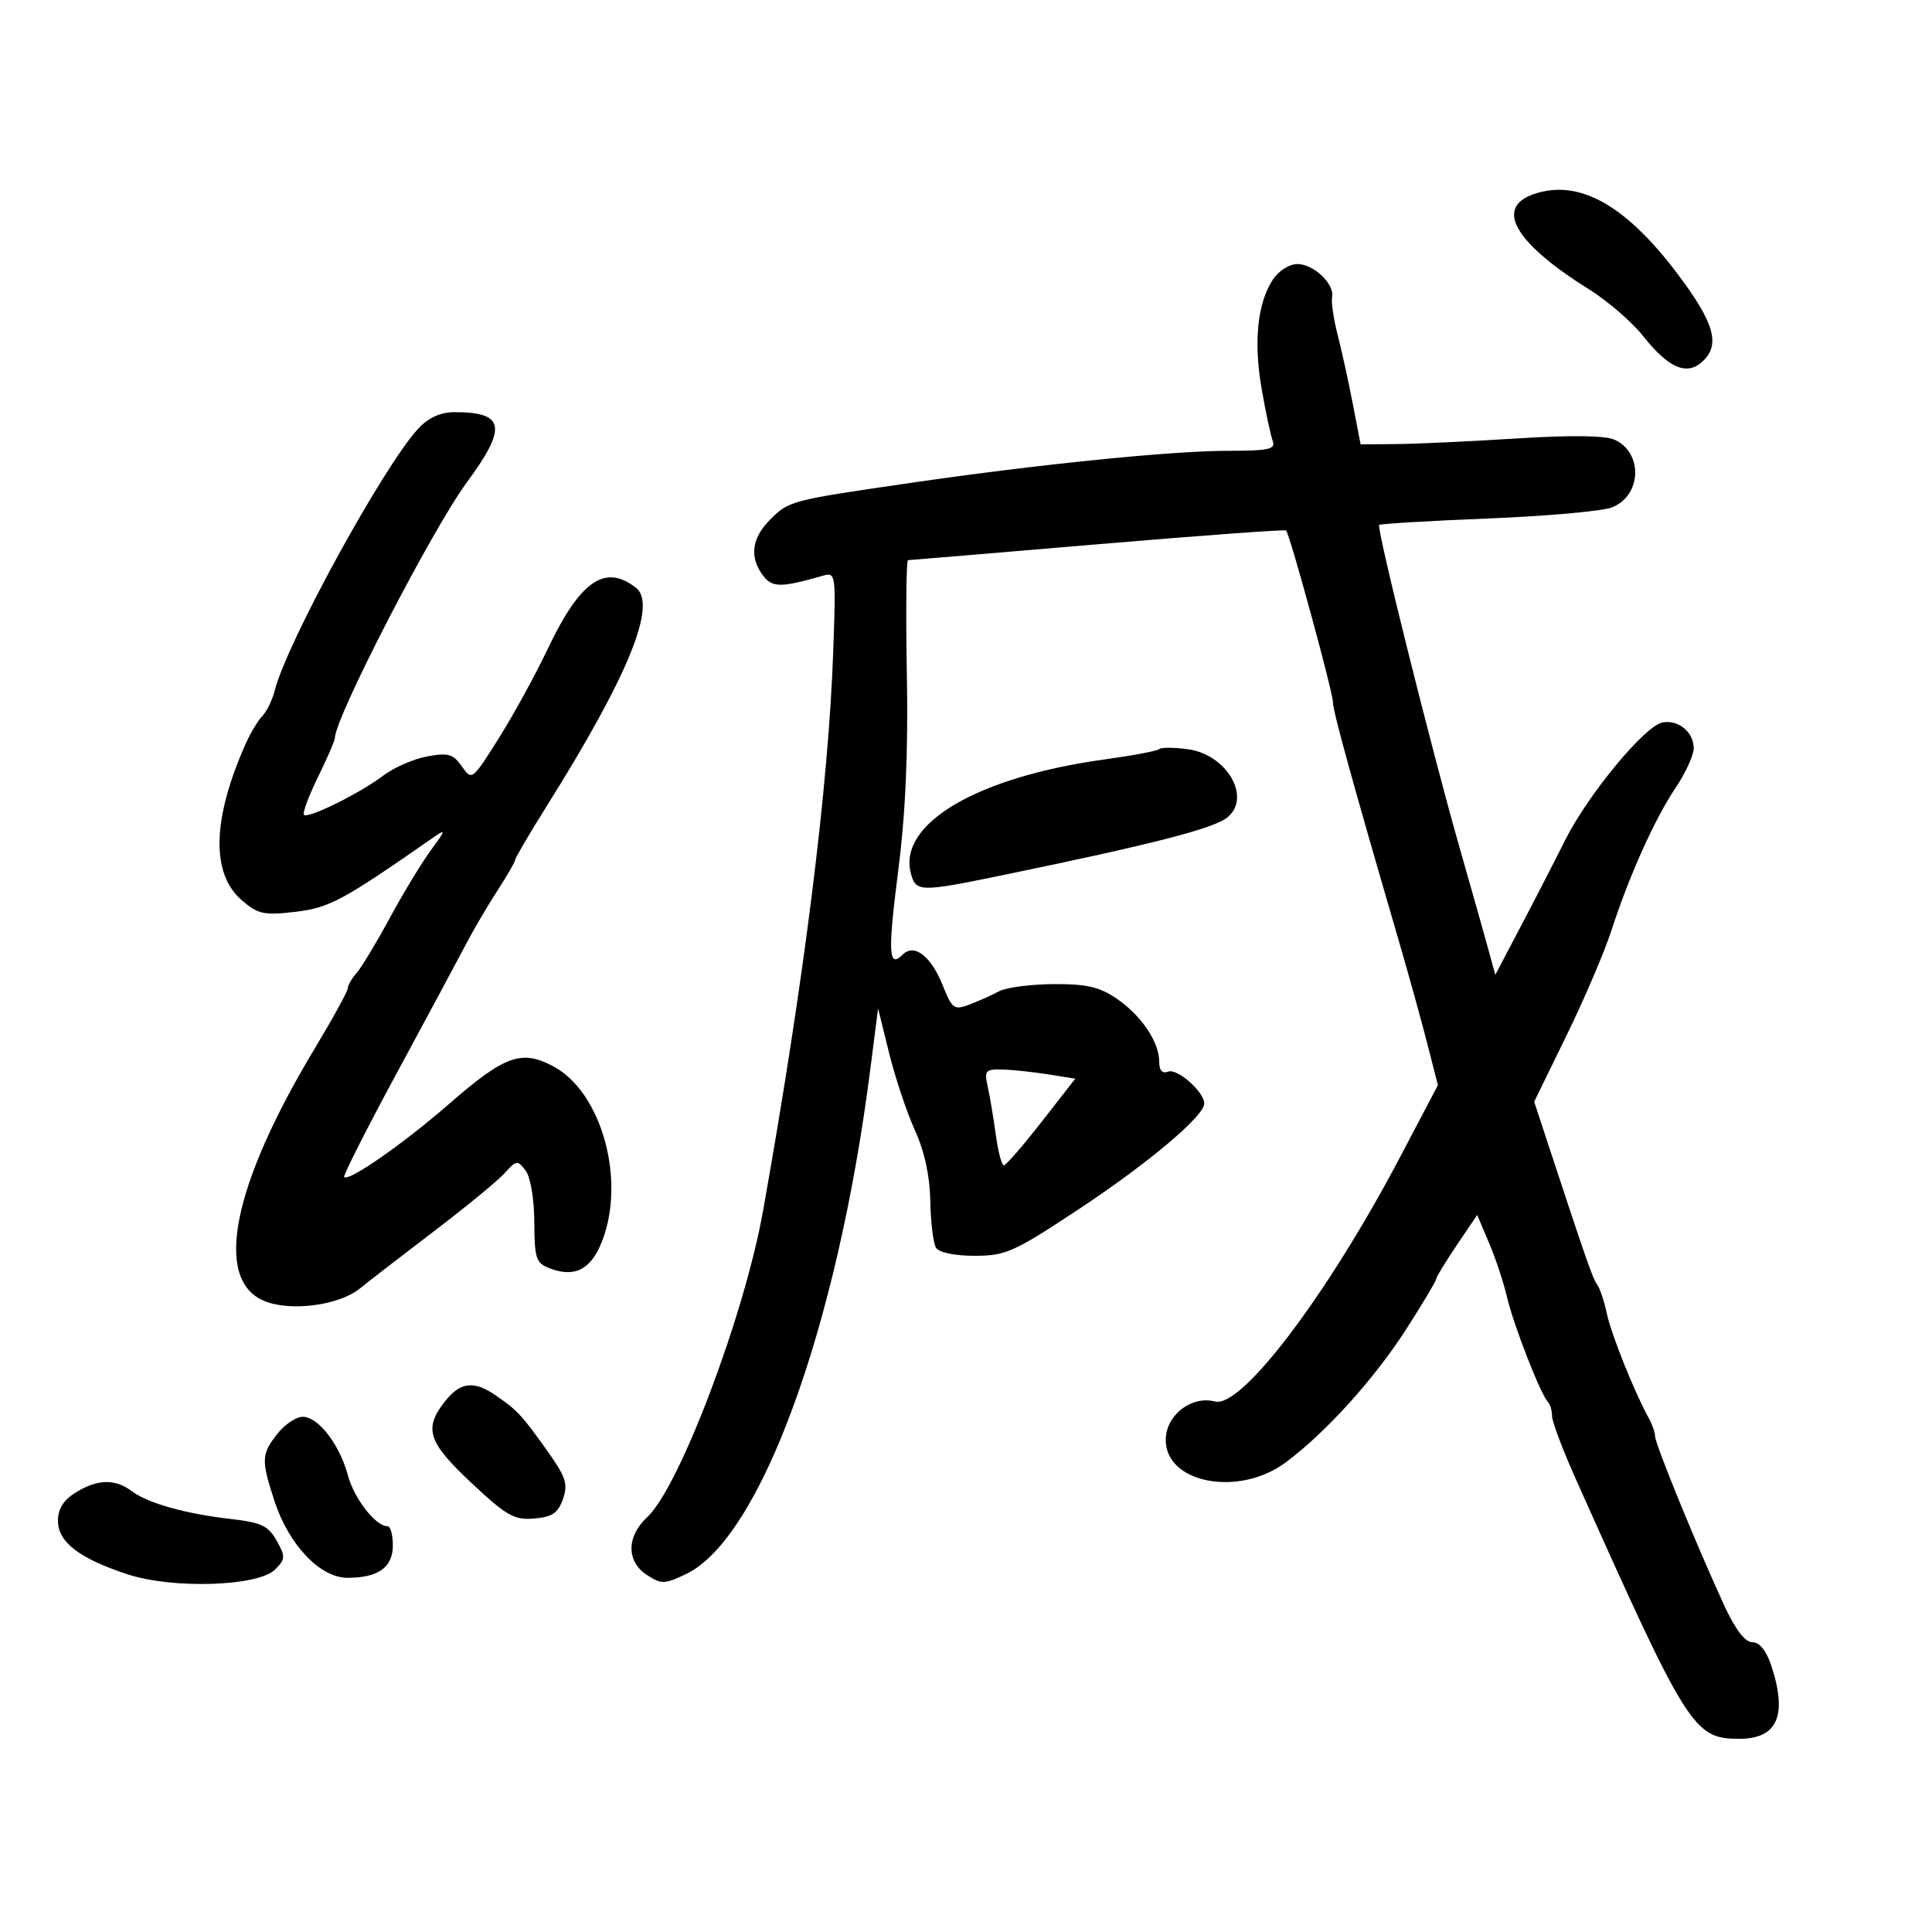 <svg xmlns="http://www.w3.org/2000/svg" width="300" height="300" viewBox="0 0 300 300" version="1.1">
	<path d="M 239.500 29.763 C 231.687 31.529, 234.411 37.230, 246.747 44.930 C 249.633 46.731, 253.415 49.999, 255.152 52.192 C 259.042 57.104, 261.851 58.352, 264.250 56.234 C 267.207 53.625, 266.279 50.222, 260.529 42.581 C 252.909 32.457, 246.059 28.282, 239.500 29.763 M 197.638 43.430 C 195.247 47.079, 194.636 53.090, 195.912 60.415 C 196.541 64.025, 197.316 67.659, 197.635 68.490 C 198.120 69.754, 196.992 70, 190.714 70 C 181.968 70, 161.377 72.079, 141.500 74.969 C 122.720 77.700, 122.521 77.752, 119.573 80.700 C 116.712 83.561, 116.340 86.544, 118.490 89.383 C 119.906 91.254, 121.256 91.261, 127.660 89.431 C 129.806 88.818, 129.817 88.893, 129.383 101.157 C 128.641 122.137, 124.886 152.069, 118.490 188 C 115.601 204.229, 105.493 230.961, 100.492 235.595 C 97.268 238.583, 97.246 242.460, 100.440 244.552 C 102.685 246.024, 103.167 246.014, 106.496 244.435 C 118.051 238.952, 130.003 206.242, 135.141 166.043 L 136.349 156.586 138.067 163.543 C 139.012 167.369, 140.811 172.750, 142.065 175.500 C 143.553 178.764, 144.383 182.583, 144.456 186.500 C 144.518 189.800, 144.917 193.063, 145.343 193.750 C 145.803 194.492, 148.244 195, 151.347 195 C 156.163 195, 157.438 194.429, 167.530 187.750 C 178.293 180.627, 187 173.297, 187 171.360 C 187 169.560, 182.816 165.856, 181.398 166.401 C 180.479 166.753, 180 166.230, 180 164.873 C 180 161.805, 177.248 157.708, 173.429 155.092 C 170.733 153.244, 168.742 152.783, 163.599 152.812 C 160.052 152.833, 156.246 153.333, 155.142 153.924 C 154.038 154.515, 151.972 155.440, 150.552 155.980 C 148.149 156.894, 147.857 156.683, 146.364 152.952 C 144.562 148.448, 141.946 146.454, 140.170 148.230 C 137.966 150.434, 137.838 148.025, 139.476 135.185 C 140.624 126.195, 141.035 116.812, 140.816 104.606 C 140.642 94.921, 140.725 86.990, 141 86.982 C 141.275 86.973, 154.526 85.862, 170.447 84.513 C 186.368 83.164, 199.534 82.200, 199.704 82.371 C 200.281 82.947, 206.979 107.487, 206.973 109 C 206.967 110.397, 209.977 121.315, 217.033 145.500 C 218.638 151, 220.700 158.425, 221.615 162 L 223.279 168.500 217.494 179.500 C 206.184 201.006, 192.803 218.705, 188.671 217.624 C 185.011 216.667, 181.044 219.744, 181.015 223.561 C 180.965 230.317, 192.333 232.491, 199.600 227.115 C 205.801 222.527, 213.430 214.093, 218.405 206.325 C 220.932 202.379, 223 198.914, 223 198.625 C 223 198.336, 224.434 195.975, 226.187 193.378 L 229.374 188.656 231.224 193.011 C 232.241 195.407, 233.497 199.197, 234.014 201.433 C 234.999 205.690, 239.248 216.581, 240.356 217.690 C 240.710 218.044, 241 219.026, 241 219.872 C 241 220.719, 242.618 225.031, 244.596 229.456 C 262.091 268.589, 262.978 270, 270.100 270 C 276.003 270, 277.592 266.354, 275.047 258.644 C 274.277 256.310, 273.220 255, 272.106 255 C 270.964 255, 269.459 253.029, 267.718 249.250 C 263.501 240.101, 257 224.201, 257 223.037 C 257 222.452, 256.567 221.191, 256.038 220.236 C 253.814 216.226, 250.210 207.251, 249.516 204 C 249.105 202.075, 248.435 200.050, 248.026 199.500 C 247.326 198.557, 246.333 195.721, 240.599 178.289 L 238.227 171.077 243.249 160.789 C 246.010 155.130, 249.146 147.800, 250.217 144.500 C 252.999 135.926, 256.942 127.161, 260.193 122.320 C 261.737 120.021, 263 117.263, 263 116.192 C 263 113.703, 260.662 111.753, 258.183 112.173 C 255.462 112.634, 246.575 123.372, 243.013 130.500 C 241.364 133.800, 238.254 139.845, 236.102 143.933 L 232.190 151.366 231.113 147.433 C 230.520 145.270, 228.493 138.100, 226.609 131.500 C 222.226 116.151, 213.709 81.957, 214.157 81.513 C 214.346 81.327, 221.925 80.877, 231 80.514 C 240.075 80.151, 248.743 79.380, 250.263 78.801 C 254.900 77.032, 255.194 70.321, 250.724 68.284 C 249.267 67.620, 243.956 67.551, 235.494 68.085 C 228.347 68.537, 219.974 68.927, 216.887 68.953 L 211.273 69 210.070 62.750 C 209.408 59.313, 208.347 54.475, 207.711 52 C 207.076 49.525, 206.686 46.893, 206.844 46.152 C 207.276 44.135, 203.999 41, 201.460 41 C 200.202 41, 198.536 42.059, 197.638 43.430 M 64.988 66.512 C 59.663 72.181, 44.523 99.795, 42.651 107.254 C 42.291 108.687, 41.430 110.454, 40.737 111.180 C 40.044 111.906, 38.877 113.850, 38.144 115.500 C 32.939 127.212, 32.737 135.657, 37.561 139.807 C 40.064 141.959, 40.993 142.159, 45.846 141.588 C 51.156 140.964, 53.090 139.922, 67.347 130.002 C 69.266 128.667, 69.219 128.885, 66.918 132.002 C 65.498 133.926, 62.632 138.650, 60.548 142.500 C 58.465 146.350, 56.139 150.210, 55.380 151.079 C 54.621 151.947, 54 153.024, 54 153.472 C 54 153.921, 51.693 158.120, 48.874 162.805 C 36.070 184.079, 33.137 198.743, 41.032 202.013 C 45.093 203.695, 52.612 202.719, 55.864 200.087 C 57.314 198.914, 62.550 194.870, 67.500 191.100 C 72.450 187.331, 77.353 183.295, 78.397 182.133 C 80.180 180.144, 80.372 180.122, 81.615 181.759 C 82.375 182.760, 82.950 186.166, 82.968 189.775 C 82.997 195.459, 83.225 196.135, 85.393 196.959 C 89.224 198.416, 91.724 197.148, 93.431 192.881 C 97.237 183.368, 93.464 169.622, 85.940 165.594 C 80.995 162.946, 78.402 163.874, 69.795 171.366 C 62.647 177.589, 54.171 183.505, 53.444 182.777 C 53.242 182.576, 56.959 175.231, 61.703 166.455 C 66.447 157.680, 71.270 148.700, 72.420 146.500 C 73.569 144.300, 75.745 140.596, 77.255 138.270 C 78.765 135.943, 80 133.801, 80 133.509 C 80 133.217, 82.219 129.438, 84.931 125.110 C 97.567 104.948, 102.087 93.878, 98.750 91.267 C 93.934 87.499, 90.077 90.181, 85.028 100.810 C 83.118 104.830, 79.695 111.073, 77.420 114.682 C 73.315 121.197, 73.274 121.229, 71.711 118.998 C 70.363 117.073, 69.591 116.853, 66.319 117.460 C 64.218 117.850, 61.150 119.192, 59.500 120.442 C 55.873 123.191, 47.832 127.166, 47.193 126.526 C 46.940 126.273, 47.918 123.644, 49.366 120.683 C 50.815 117.723, 52 114.987, 52 114.604 C 52 111.476, 67.065 82.276, 72.460 74.947 C 78.805 66.329, 78.407 64, 70.593 64 C 68.421 64, 66.568 64.831, 64.988 66.512 M 180 116.320 C 179.725 116.599, 175.900 117.322, 171.500 117.928 C 151.825 120.634, 139.491 127.852, 141.418 135.531 C 142.173 138.536, 142.791 138.554, 155.490 135.937 C 179.031 131.086, 188.515 128.647, 190.616 126.904 C 194.365 123.792, 190.479 117.140, 184.443 116.338 C 182.275 116.049, 180.275 116.042, 180 116.320 M 153.377 168.750 C 153.713 170.262, 154.278 173.637, 154.633 176.250 C 154.988 178.863, 155.553 180.980, 155.889 180.956 C 156.225 180.932, 158.855 177.894, 161.734 174.206 L 166.968 167.500 162.734 166.824 C 160.405 166.452, 157.210 166.115, 155.633 166.074 C 153.014 166.006, 152.819 166.237, 153.377 168.750 M 69.073 217.635 C 65.762 221.844, 66.447 223.938, 73.212 230.276 C 78.666 235.386, 79.853 236.059, 82.943 235.798 C 85.748 235.560, 86.657 234.946, 87.417 232.772 C 88.231 230.443, 87.873 229.346, 84.971 225.272 C 81.022 219.729, 80.352 219.007, 77.027 216.709 C 73.581 214.327, 71.482 214.571, 69.073 217.635 M 43.073 222.635 C 40.573 225.813, 40.536 226.705, 42.641 233.140 C 44.845 239.879, 49.721 245, 53.934 245 C 58.746 245, 61 243.394, 61 239.965 C 61 238.334, 60.635 237, 60.189 237 C 58.340 237, 55.005 232.734, 54.034 229.126 C 52.729 224.280, 49.430 220, 47 220 C 45.980 220, 44.212 221.186, 43.073 222.635 M 11.750 231.758 C 9.850 232.936, 9 234.298, 9 236.164 C 9 239.454, 12.326 242.006, 19.818 244.462 C 26.848 246.767, 40.092 246.337, 42.711 243.718 C 44.328 242.101, 44.349 241.712, 42.955 239.224 C 41.673 236.938, 40.550 236.401, 35.964 235.883 C 28.890 235.084, 22.942 233.421, 20.469 231.552 C 17.884 229.598, 15.129 229.663, 11.750 231.758" stroke="none" fill="black" fill-rule="evenodd"/>
</svg>